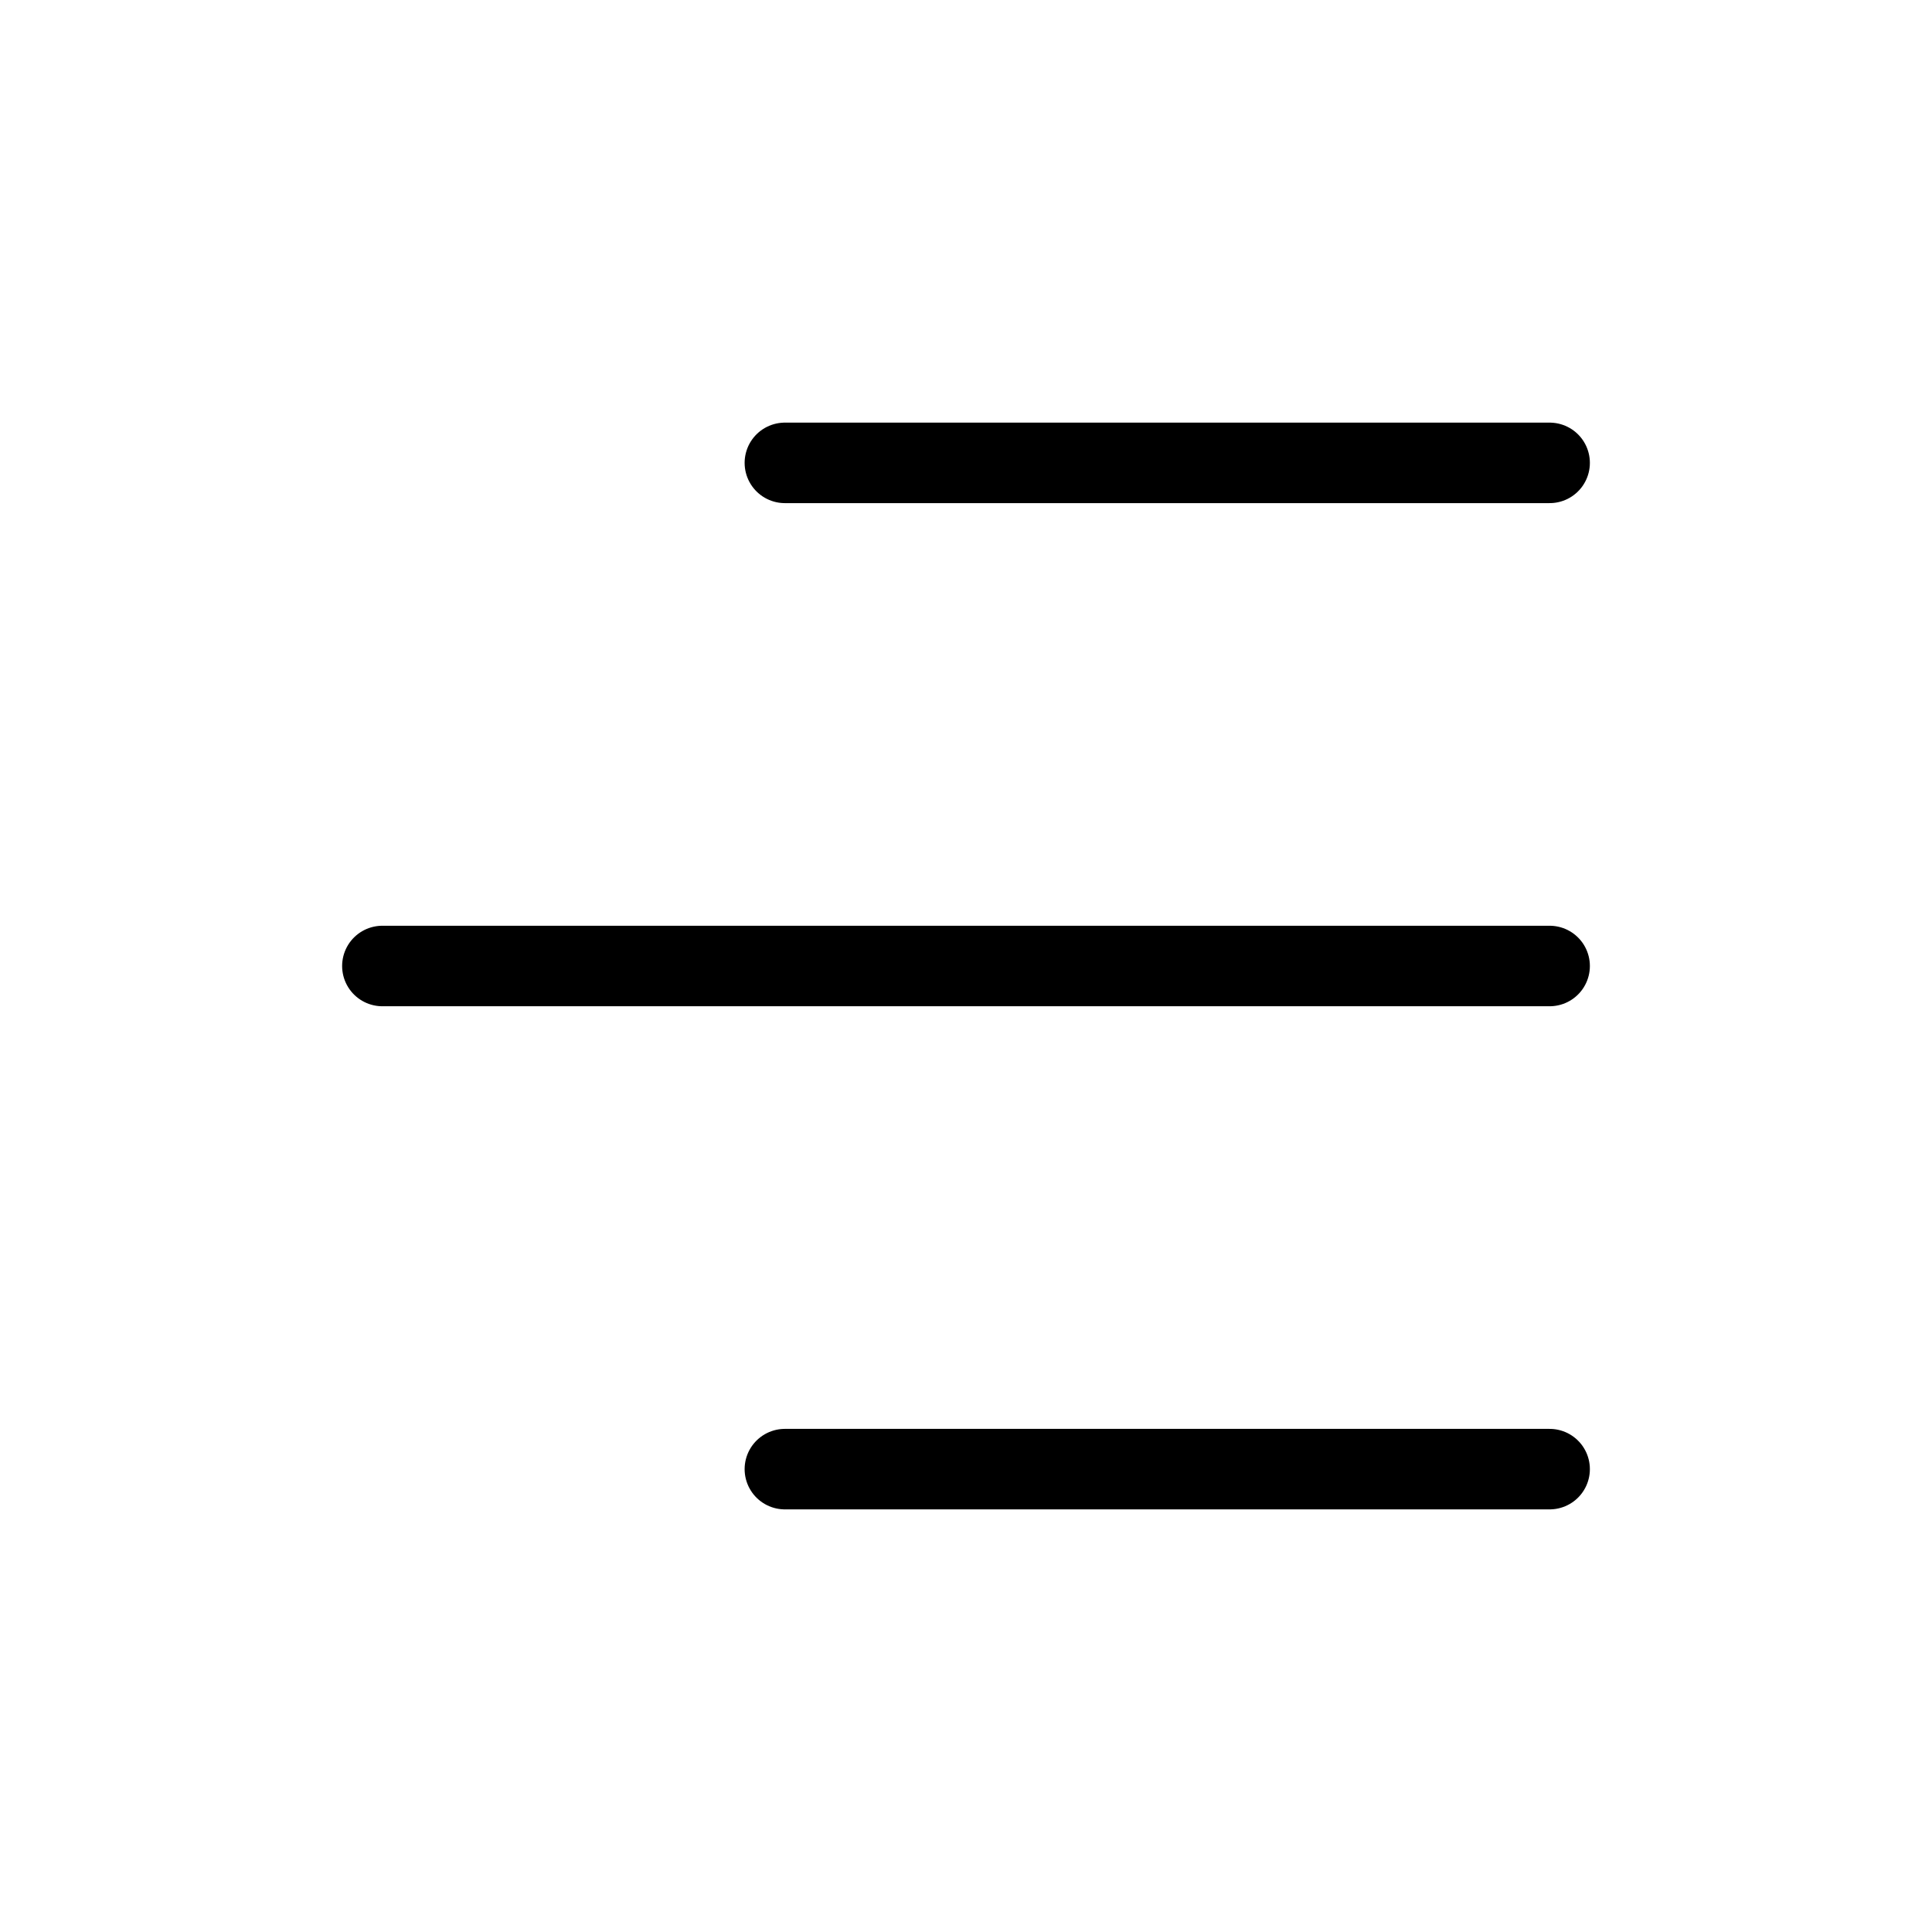 <svg width="24" height="24" viewBox="0 0 24 24" fill="none" xmlns="http://www.w3.org/2000/svg">
<path d="M9.75 5.75H19.25" stroke="currentColor" stroke-linecap="round" stroke-linejoin="round"/>
<path d="M9.75 18.25H19.25" stroke="currentColor" stroke-linecap="round" stroke-linejoin="round"/>
<path d="M4.75 12H19.25" stroke="currentColor" stroke-linecap="round" stroke-linejoin="round"/>
</svg>
